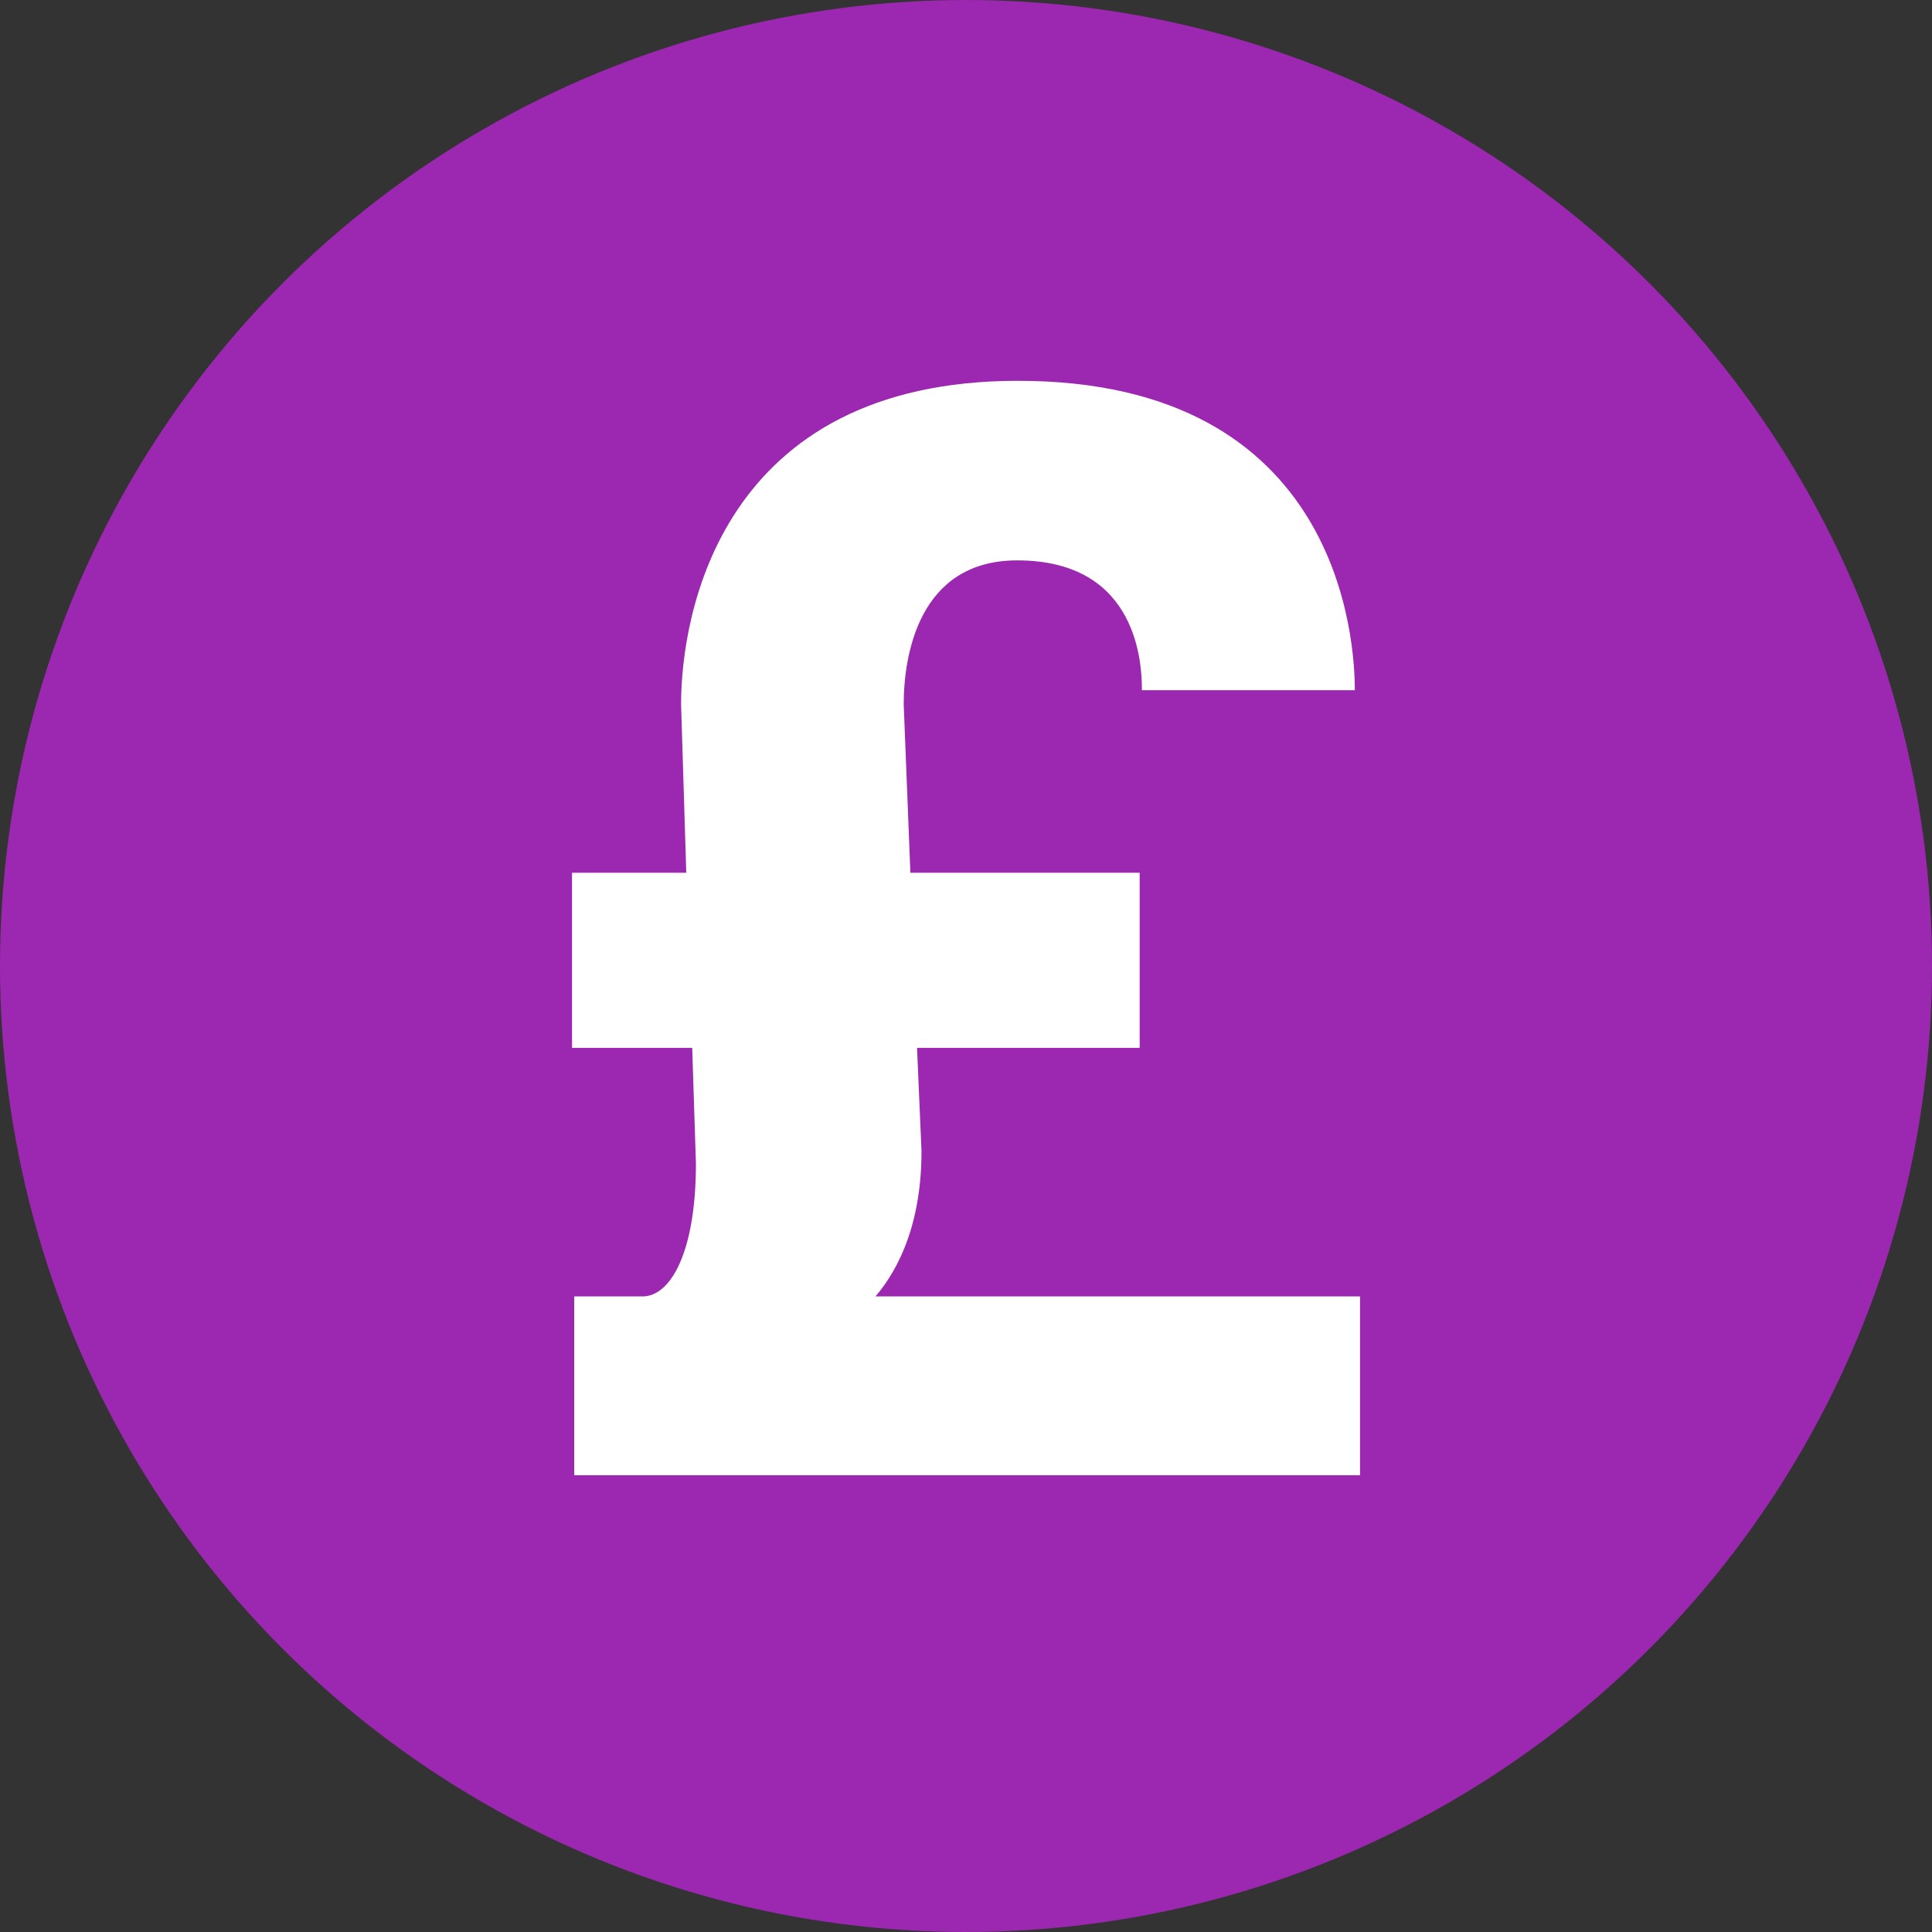<?xml version="1.0" encoding="UTF-8"?>
<svg width="38px" height="38px" viewBox="0 0 38 38" version="1.1" xmlns="http://www.w3.org/2000/svg" xmlns:xlink="http://www.w3.org/1999/xlink">
    <rect x="0" y="0" width="38" height="38" fill="#333333" stroke="none"/>
    <!-- Generator: Sketch 63.1 (92452) - https://sketch.com -->
    <title>British_Pound</title>
    <desc>Created with Sketch.</desc>
    <g id="Icons" stroke="none" stroke-width="1" fill="none" fill-rule="evenodd">
        <g id="finance" transform="translate(-322, -46)">
            <g id="British_Pound" transform="translate(322, 46)">
                <g id="Layer_1">
                    <circle id="Oval" fill="#9C27B0" cx="19" cy="19" r="19"></circle>
                    <path d="M18.037,20.61 L18.125,22.639 C18.125,24.266 17.541,25.12 17.22,25.499 L26.75,25.499 L26.75,29.016 L11.294,29.016 L11.294,25.499 L12.637,25.499 C13.197,25.499 13.688,24.615 13.688,22.887 L13.615,20.61 L11.251,20.61 L11.251,17.166 L13.498,17.166 L13.396,13.853 C13.396,12.077 14.181,7.49 20.022,7.49 C26.402,7.49 26.648,12.661 26.648,13.576 L22.46,13.576 C22.46,13.099 22.404,11.022 20.008,11.022 C18.055,11.022 17.775,12.919 17.775,13.853 L17.906,17.166 L22.416,17.166 L22.416,20.61 L18.037,20.61 L18.037,20.61 Z" id="Shape" fill="#FFFFFF"></path>
                </g>
            </g>
        </g>
    </g>
</svg>